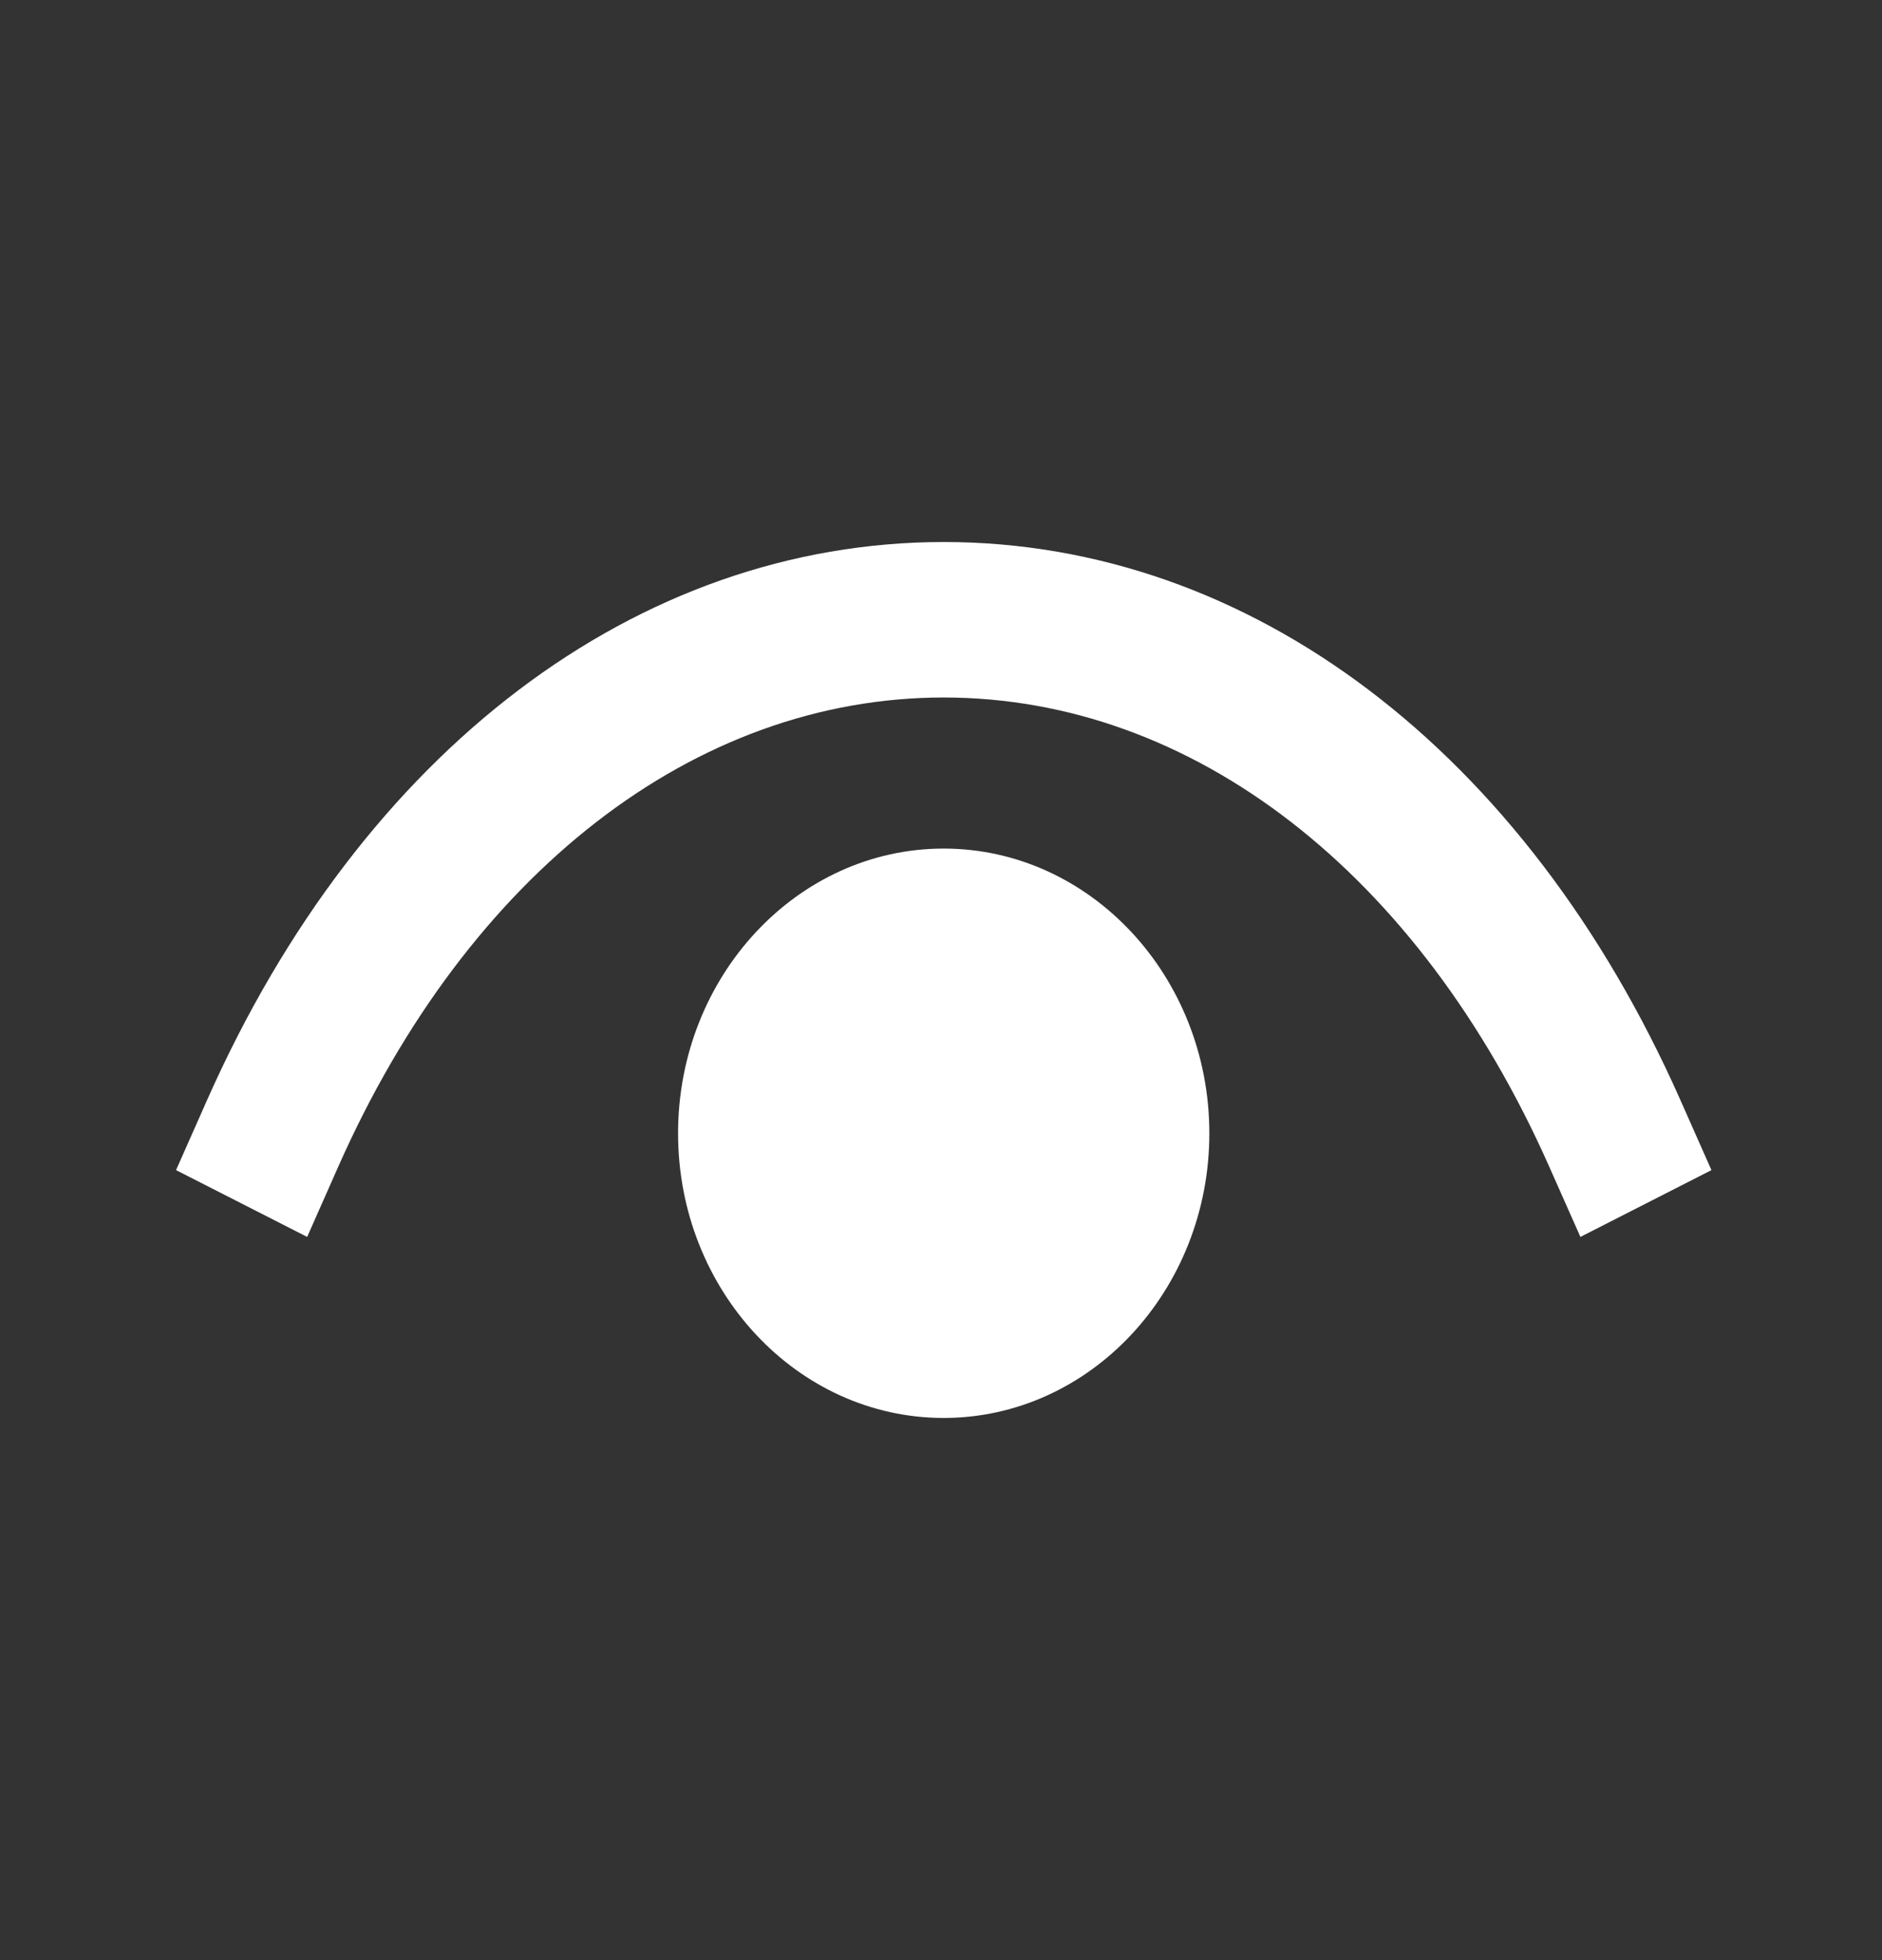 <svg width="24" height="25" viewBox="0 0 24 25" fill="none" xmlns="http://www.w3.org/2000/svg">
<rect x="0" y="0" width="24" height="25" fill="#333333" stroke="none"/>
<path fill-rule="evenodd" clip-rule="evenodd" d="M12.034 10.823C10.166 10.823 8.647 12.453 8.647 14.455C8.647 16.457 10.166 18.085 12.034 18.085C13.902 18.085 15.422 16.457 15.422 14.455C15.422 12.453 13.902 10.823 12.034 10.823Z" fill="white"/>
<path fill-rule="evenodd" clip-rule="evenodd" d="M21.428 14.028C19.454 9.575 15.943 6.915 12.037 6.913H12.034C8.127 6.915 4.616 9.575 2.642 14.028L2.245 14.924L3.917 15.776L4.314 14.879C5.973 11.134 8.86 8.897 12.035 8.896C15.21 8.897 18.096 11.134 19.756 14.879L20.154 15.776L21.825 14.924L21.428 14.028Z" fill="white"/>
</svg>
